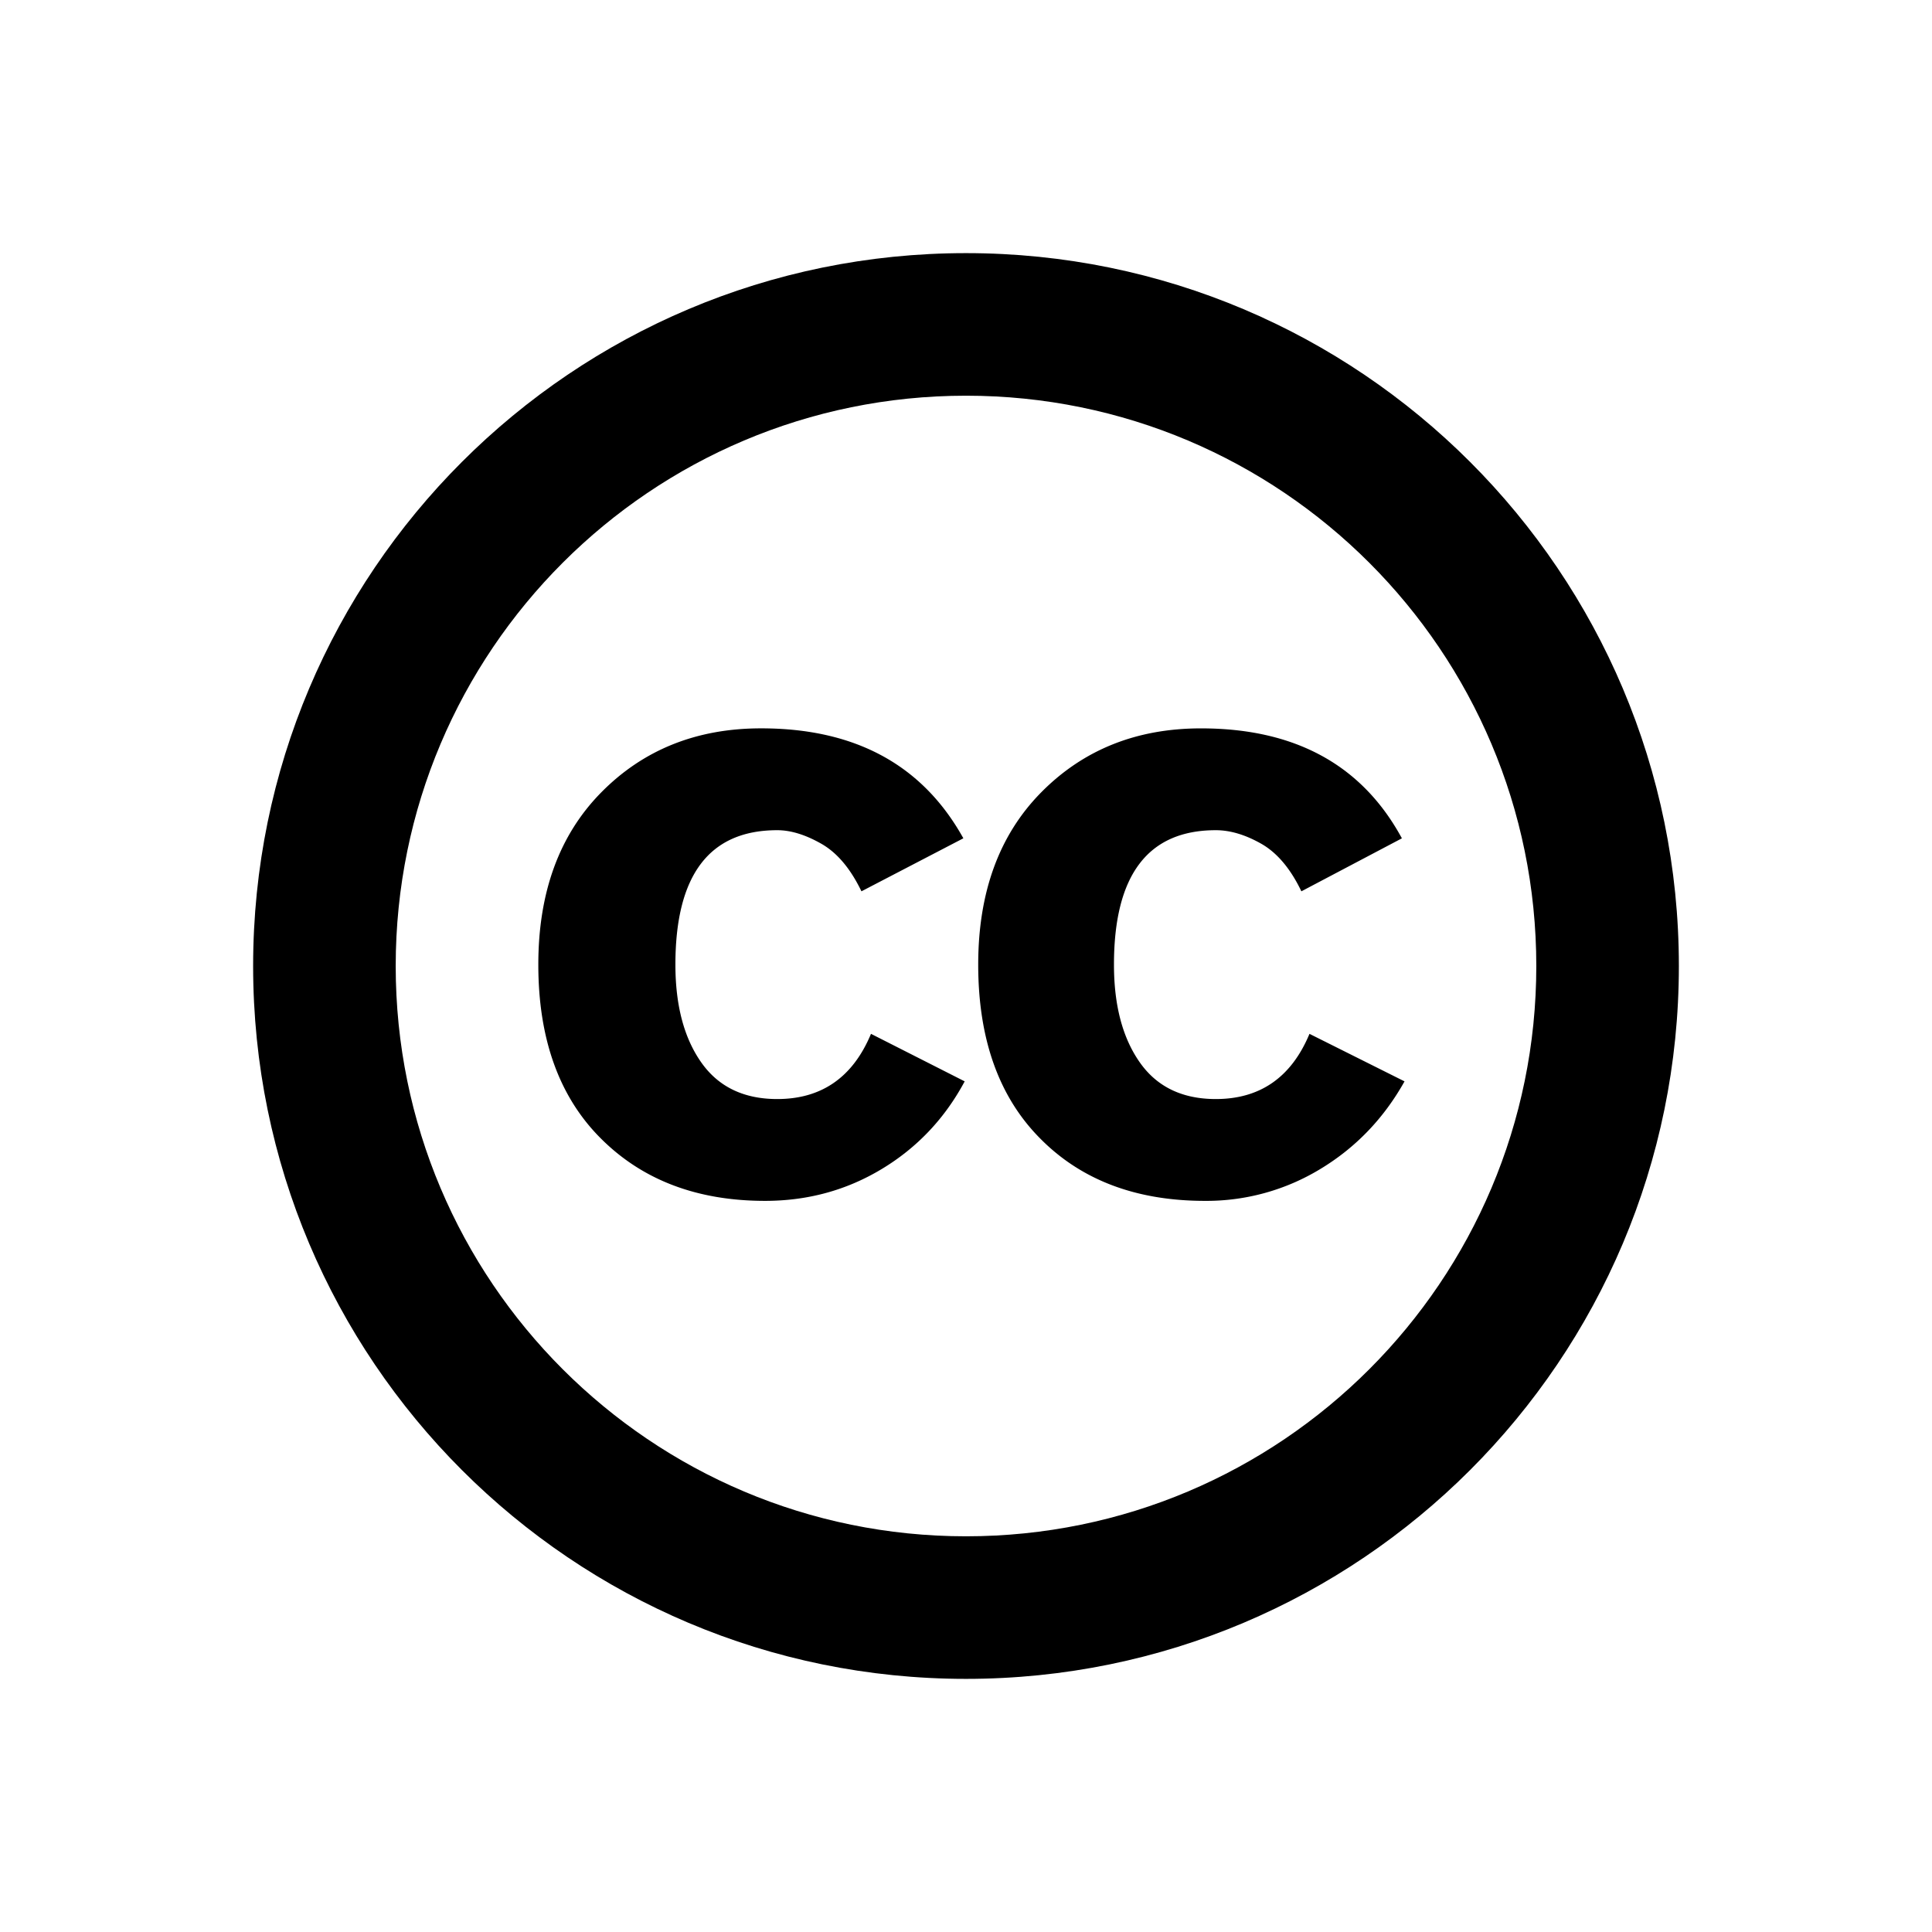 <svg viewBox="0 0 2160 2160" version="1.1" xmlns="http://www.w3.org/2000/svg" height="18pt" width="18pt">
    <g stroke="none" stroke-width="1" fill-rule="evenodd" transform="translate(120 120)">
        <path d="M960 1597.6c-352.141 0-637.6-285.459-637.6-637.6S607.859 322.4 960 322.4s637.6 285.459 637.6 637.6-285.459 637.6-637.6 637.6M960 163c-440.183 0-797 356.817-797 797s356.817 797 797 797 797-356.817 797-797-356.817-797-797-797"/>
        <path d="M748.981 1108.747c-37.459 0-65.779-13.655-85.013-41.02-19.208-27.336-28.852-63.732-28.852-109.268 0-100.21 37.991-150.287 113.865-150.287 15.196 0 31.641 5.1 49.361 15.196 17.667 10.095 32.597 27.842 44.765 53.133l113.891-59.244.053-.026c-45.562-82.012-120.931-122.977-226.215-122.924-71.863 0-131.372 23.803-178.395 71.358-47.05 47.58-70.588 111.819-70.588 192.794 0 82.942 23.273 147.764 69.817 194.256 46.545 46.624 107.808 69.87 183.709 69.87 47.581 0 91.123-11.875 130.549-35.68 39.478-23.803 70.348-56.4 92.611-97.924l-104.752-53.133c-20.271 48.564-55.18 72.899-104.806 72.899M1344.021 1035.848c-20.244 48.564-55.152 72.899-104.726 72.899-37.459 0-65.805-13.655-85.013-41.02-19.208-27.336-28.851-63.732-28.851-109.268 0-100.21 37.99-150.287 113.891-150.287 16.126 0 33.075 5.1 50.875 15.196 17.667 10.095 32.651 27.842 44.765 53.133l112.377-59.243c-44.499-82.012-119.444-122.978-224.701-122.925-71.889 0-131.319 23.804-178.368 71.332-47.103 47.58-70.615 111.819-70.615 192.794 0 82.942 23.007 147.764 69.153 194.256 45.961 46.624 107.436 69.87 184.373 69.87a245.01 245.01 0 0 0 129.061-35.68c39.398-23.803 70.8-56.4 94.046-97.924l-106.267-53.133z"/>
    </g>
</svg>
